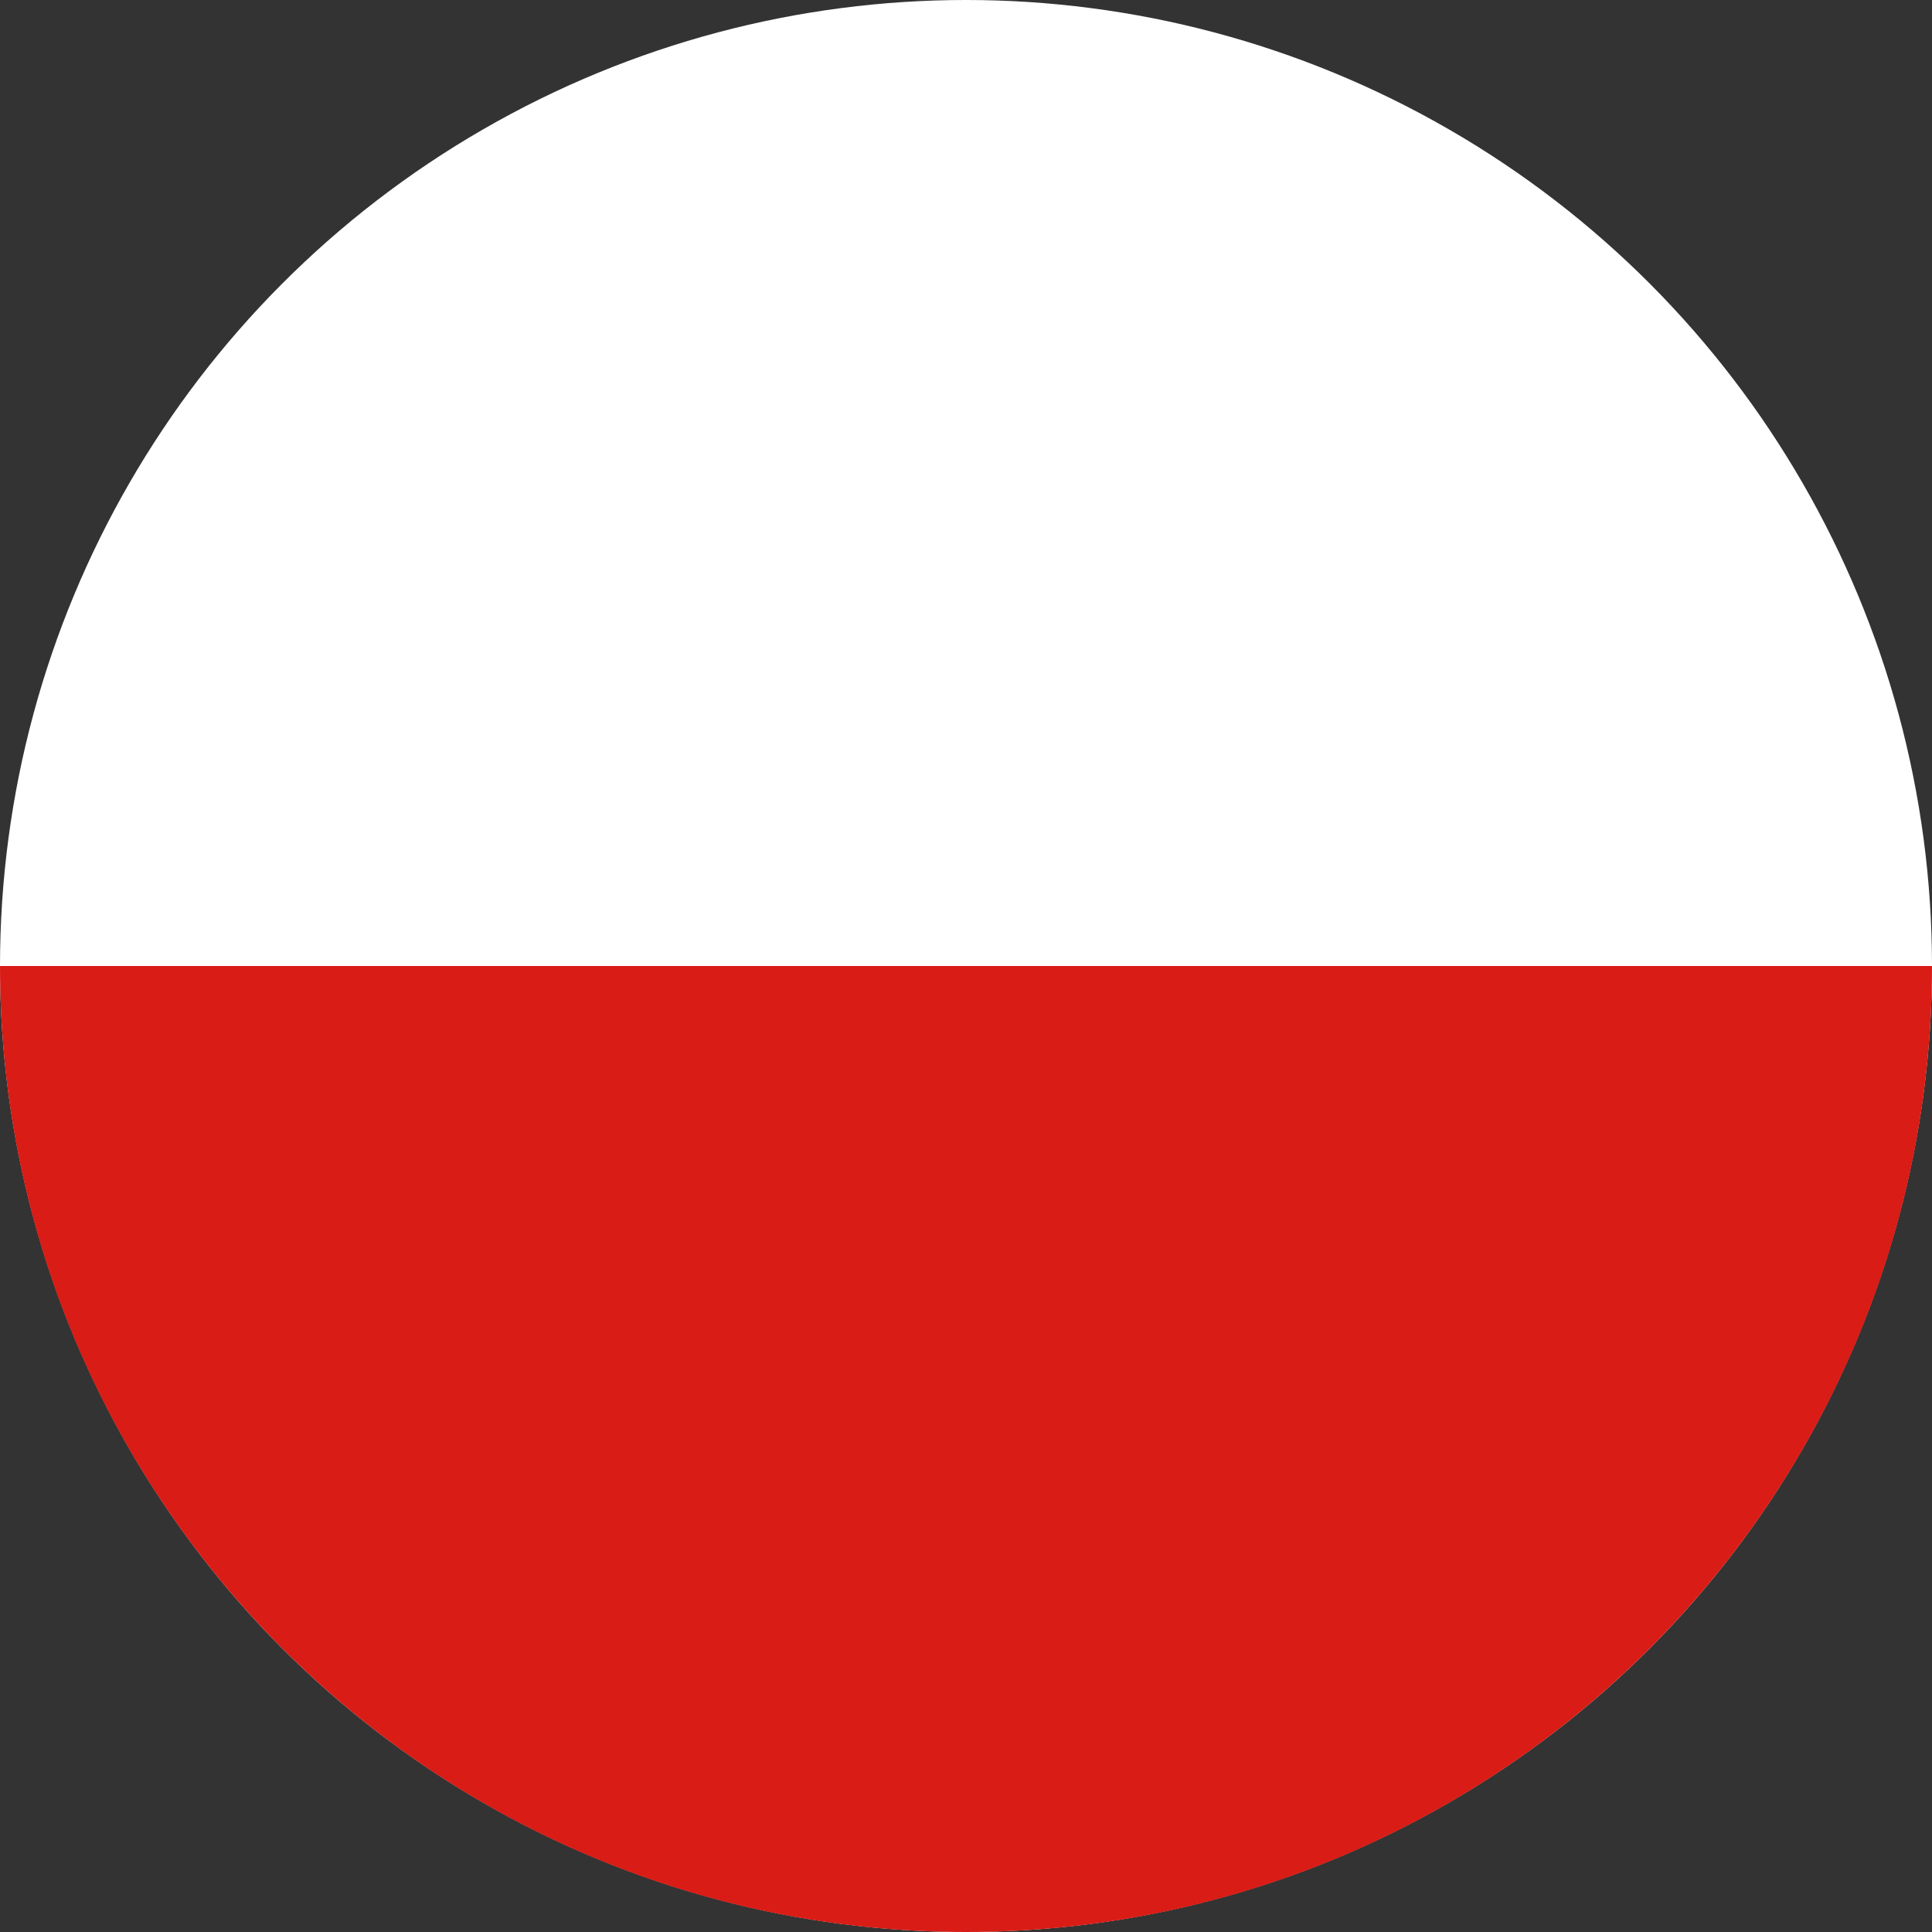 <svg width="120" height="120" viewBox="0 0 120 120" fill="none" xmlns="http://www.w3.org/2000/svg">
<rect x="0" y="0" width="120" height="120" fill="#333333" stroke="none"/>
<g clip-path="url(#clip0_909_289696)">
<circle cx="60" cy="60" r="60" fill="white"/>
<path d="M60 120C93.137 120 120 93.137 120 60H0C0 93.137 26.863 120 60 120Z" fill="#D91C16"/>
</g>
<defs>
<clipPath id="clip0_909_289696">
<rect width="120" height="120" fill="white"/>
</clipPath>
</defs>
</svg>
